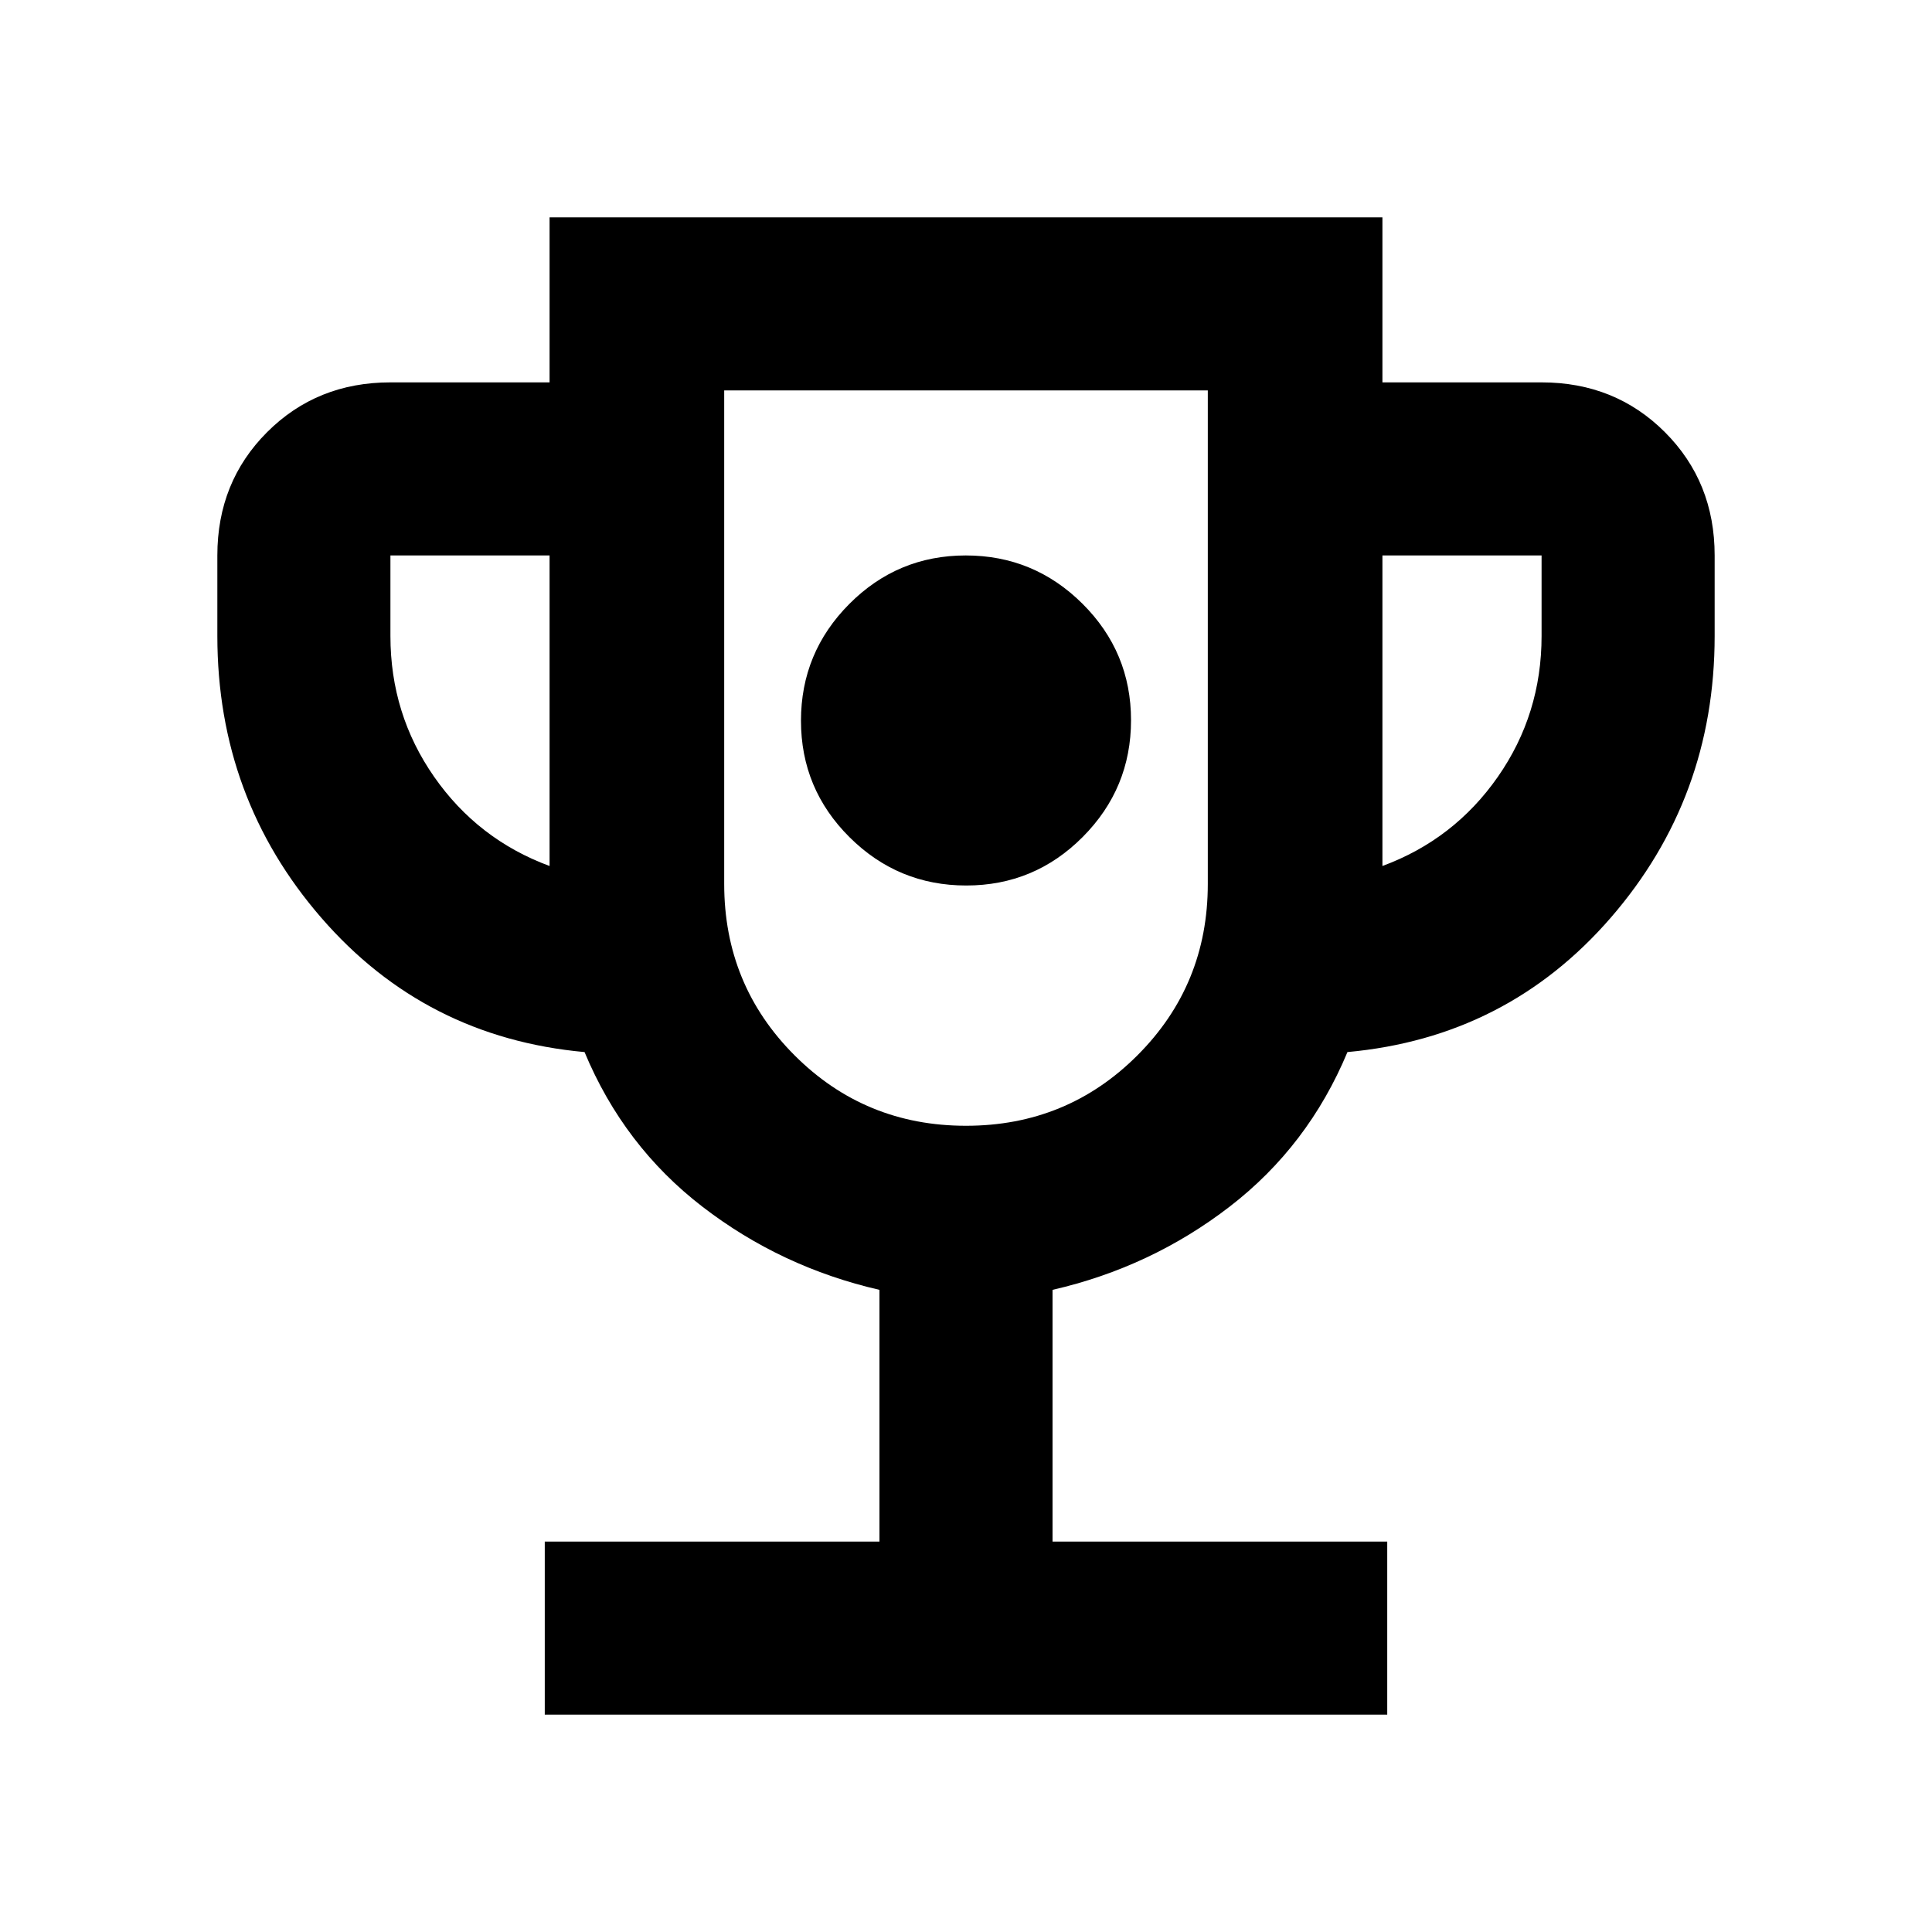 <svg xmlns="http://www.w3.org/2000/svg" height="24" viewBox="0 -960 960 960" width="24"><path d="M480.12-520Q514-520 538-544.12q24-24.13 24-58Q562-636 537.88-660q-24.13-24-58-24Q446-684 422-659.88q-24 24.13-24 58Q398-568 422.12-544q24.13 24 58 24ZM270.69-108v-86H437v-125.08q-48.92-11.23-88-41.34-39.08-30.12-58.54-76.81-79.23-7.23-130.84-66.77Q108-563.54 108-644v-40q0-36.54 24.73-61.27Q157.46-770 194-770h79.08v-82h413.84v82H766q36.54 0 61.27 24.73Q852-720.54 852-684v40q0 80.46-51.62 140-51.61 59.54-130.84 66.77-19.46 46.69-58.54 76.81-39.08 30.11-88 41.34V-194h166.31v86H270.69Zm2.39-421.69V-684H194v40q0 38.85 21.73 70t57.35 44.31ZM480-400.61q50.19 0 85.17-34.99 34.98-34.98 34.98-85.17V-766h-240.3v245.23q0 50.19 34.98 85.17 34.98 34.99 85.17 34.99Zm206.92-129.08q35.62-13.16 57.35-44.31Q766-605.15 766-644v-40h-79.08v154.31ZM480-583.31Z"/></svg>